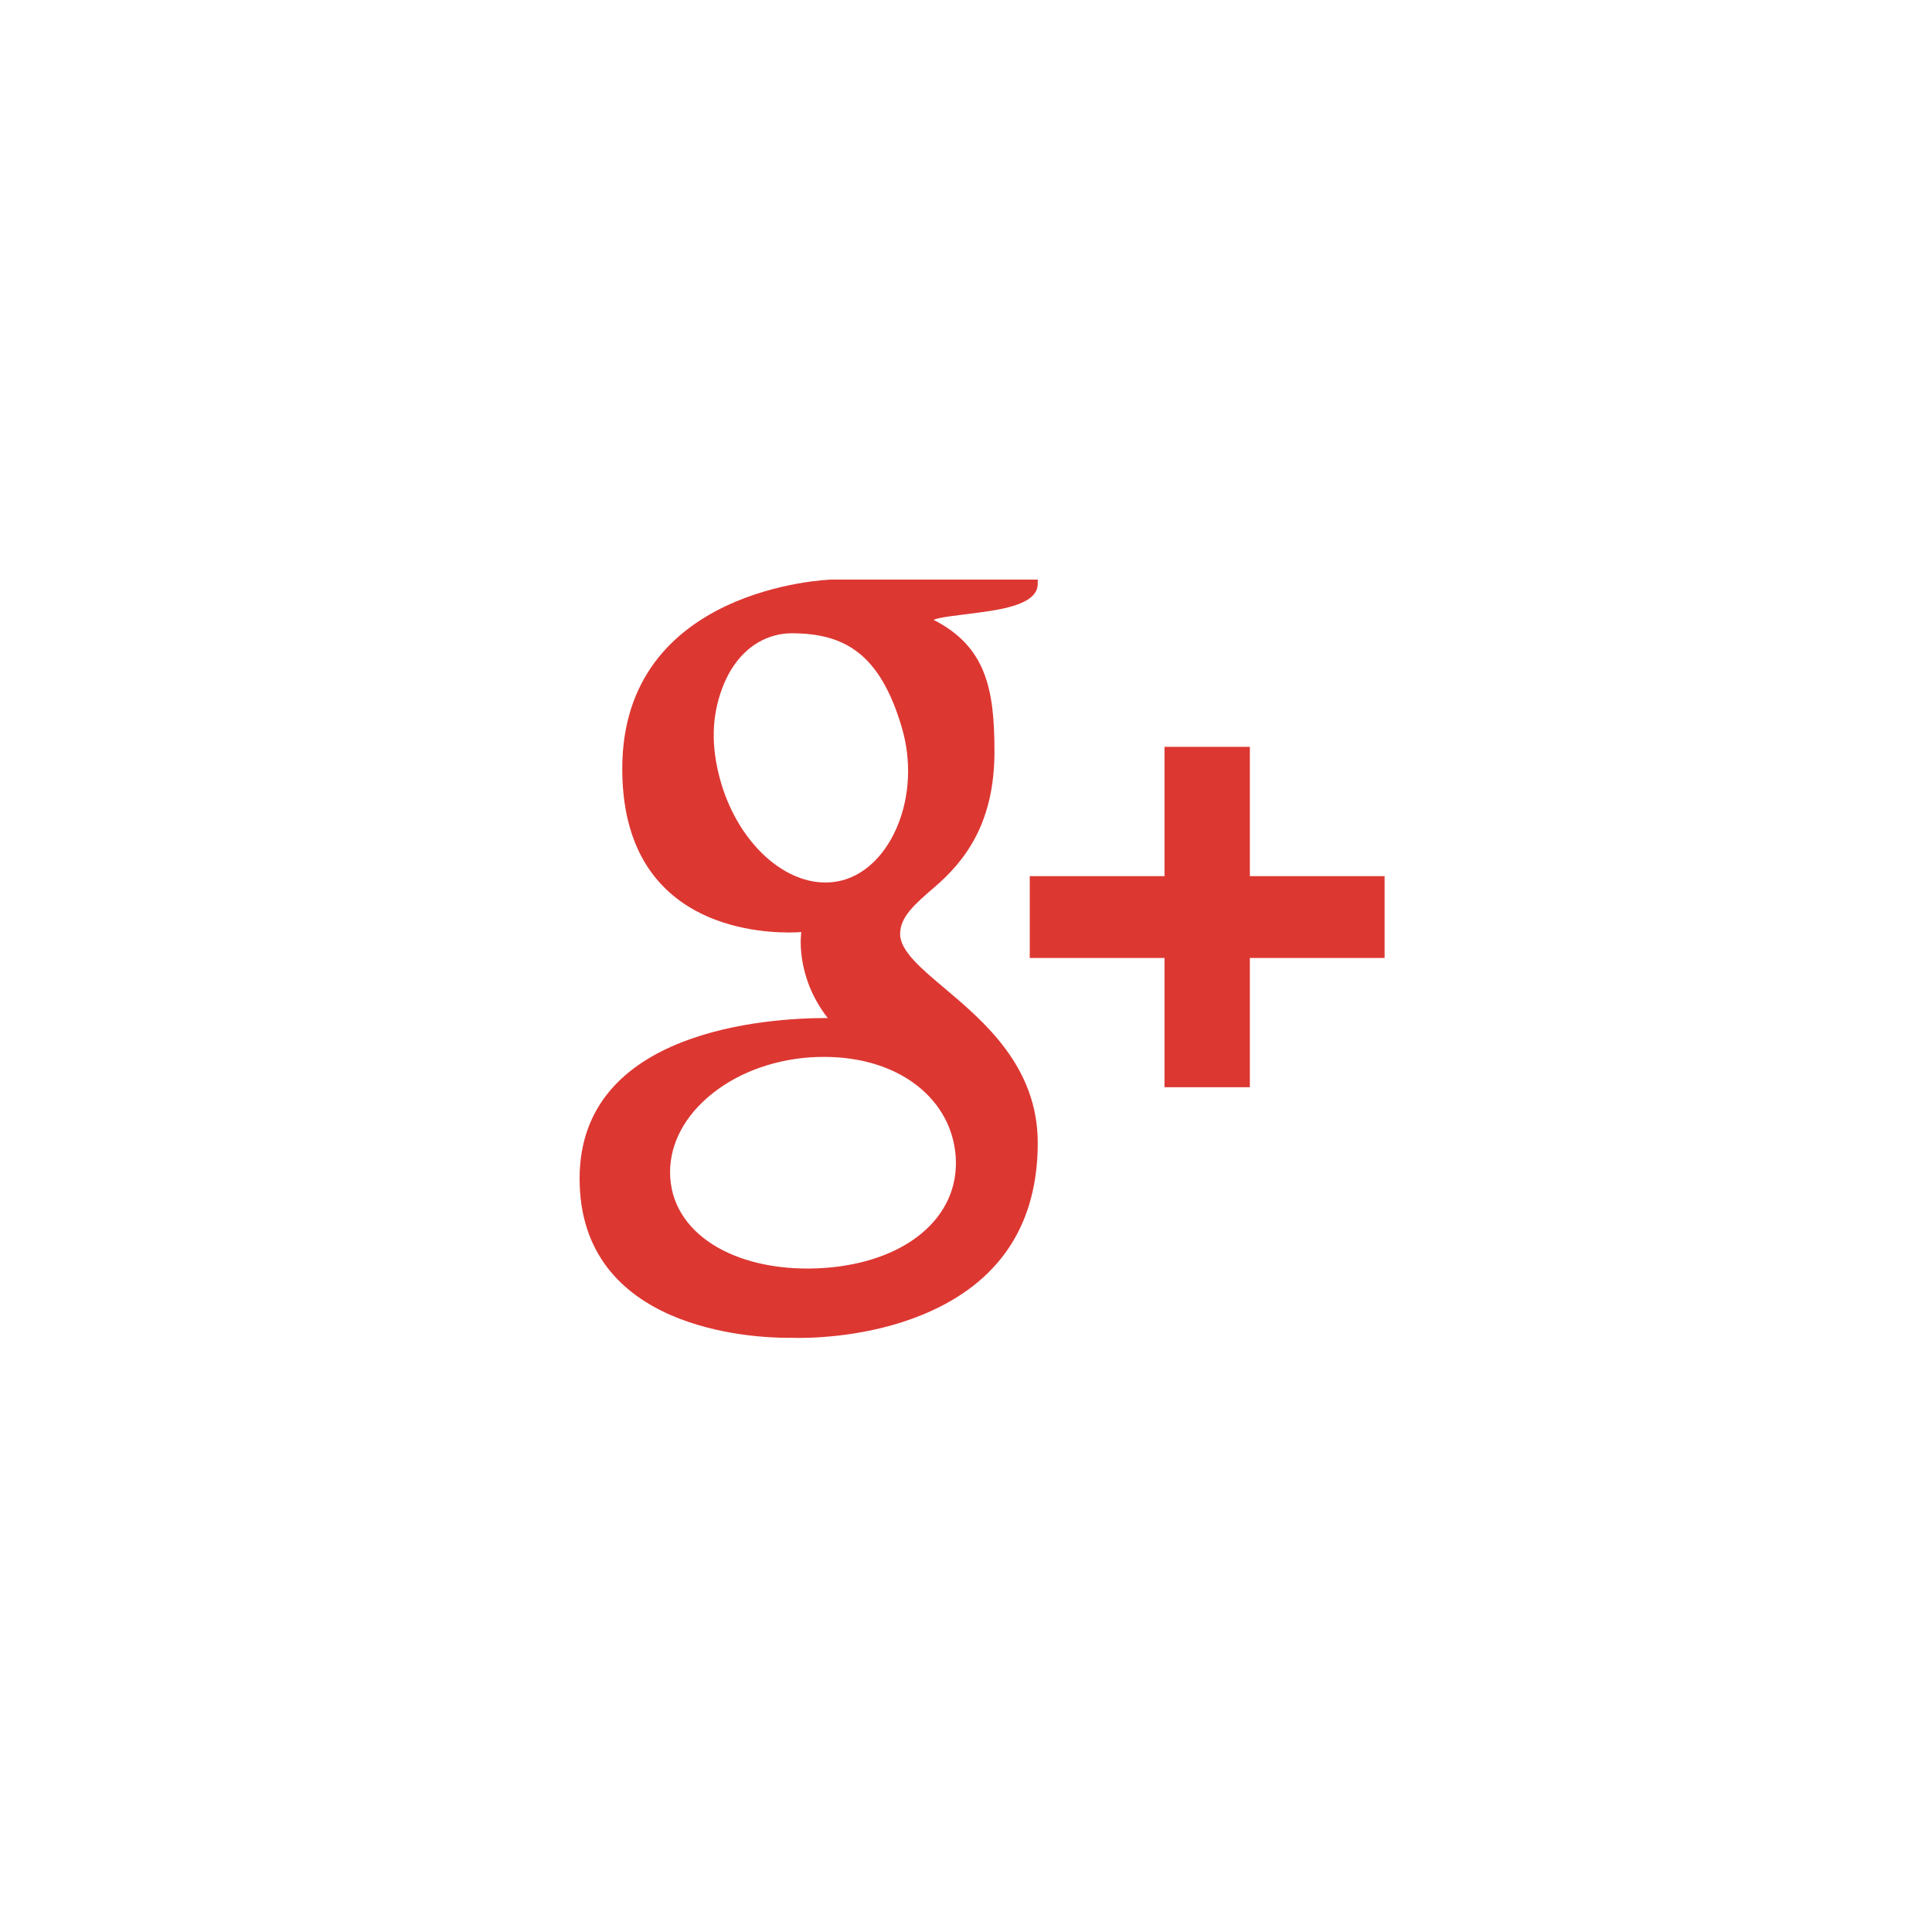 <?xml version="1.0" encoding="UTF-8" standalone="no"?>
<svg width="60px" height="60px" viewBox="0 0 60 60" version="1.1" xmlns="http://www.w3.org/2000/svg" xmlns:xlink="http://www.w3.org/1999/xlink">
    <!-- Generator: Sketch 3.8.3 (29802) - http://www.bohemiancoding.com/sketch -->
    <title>google</title>
    <desc>Created with Sketch.</desc>
    <defs></defs>
    <g id="Page-1" stroke="none" stroke-width="1" fill="none" fill-rule="evenodd">
        <g id="google" fill="#DD3732">
            <path d="M38.815,27.209 L38.815,23.194 L36.165,23.194 L36.165,27.209 L31.98,27.209 L31.98,29.751 L36.165,29.751 L36.165,33.765 L38.815,33.765 L38.815,29.751 L43,29.751 L43,27.209 L38.815,27.209 L38.815,27.209 Z M28.004,22.584 C28.635,24.706 27.684,26.928 26.169,27.337 C25.996,27.383 25.817,27.407 25.633,27.407 C24.247,27.407 22.871,26.061 22.363,24.206 C22.079,23.165 22.101,22.252 22.428,21.377 C22.748,20.516 23.326,19.935 24.051,19.739 C24.224,19.691 24.406,19.667 24.587,19.667 C26.261,19.667 27.338,20.334 28.004,22.584 L28.004,22.584 Z M29.681,35.93 C29.804,37.814 28.124,39.2 25.605,39.377 C23.047,39.556 20.938,38.451 20.815,36.572 C20.756,35.668 21.169,34.782 21.981,34.078 C22.804,33.364 23.931,32.925 25.159,32.836 C25.304,32.828 25.449,32.823 25.591,32.823 C27.96,32.823 29.564,34.159 29.681,35.93 L29.681,35.93 Z M19.325,23.871 C19.325,25.871 20.02,27.313 21.392,28.161 C22.517,28.854 23.82,28.959 24.498,28.959 C24.662,28.959 24.793,28.953 24.885,28.945 C24.885,28.945 24.671,30.289 25.708,31.619 L25.661,31.616 C23.864,31.616 18,31.977 18,36.602 C18,41.309 23.384,41.547 24.467,41.547 C24.551,41.547 24.601,41.545 24.601,41.545 C24.612,41.547 24.69,41.55 24.821,41.55 C25.516,41.55 27.307,41.464 28.973,40.688 C31.132,39.685 32.228,37.935 32.228,35.491 C32.228,33.128 30.557,31.723 29.341,30.696 C28.596,30.069 27.954,29.529 27.954,29.004 C27.954,28.469 28.423,28.068 29.017,27.556 C29.977,26.732 30.884,25.557 30.884,23.339 C30.884,21.391 30.619,20.082 28.995,19.25 C29.165,19.167 29.762,19.108 30.061,19.068 C30.939,18.953 32.228,18.822 32.228,18.131 L32.228,18 L25.812,18 C25.747,18 19.325,18.23 19.325,23.871 L19.325,23.871 Z"></path>
        </g>
    </g>
</svg>